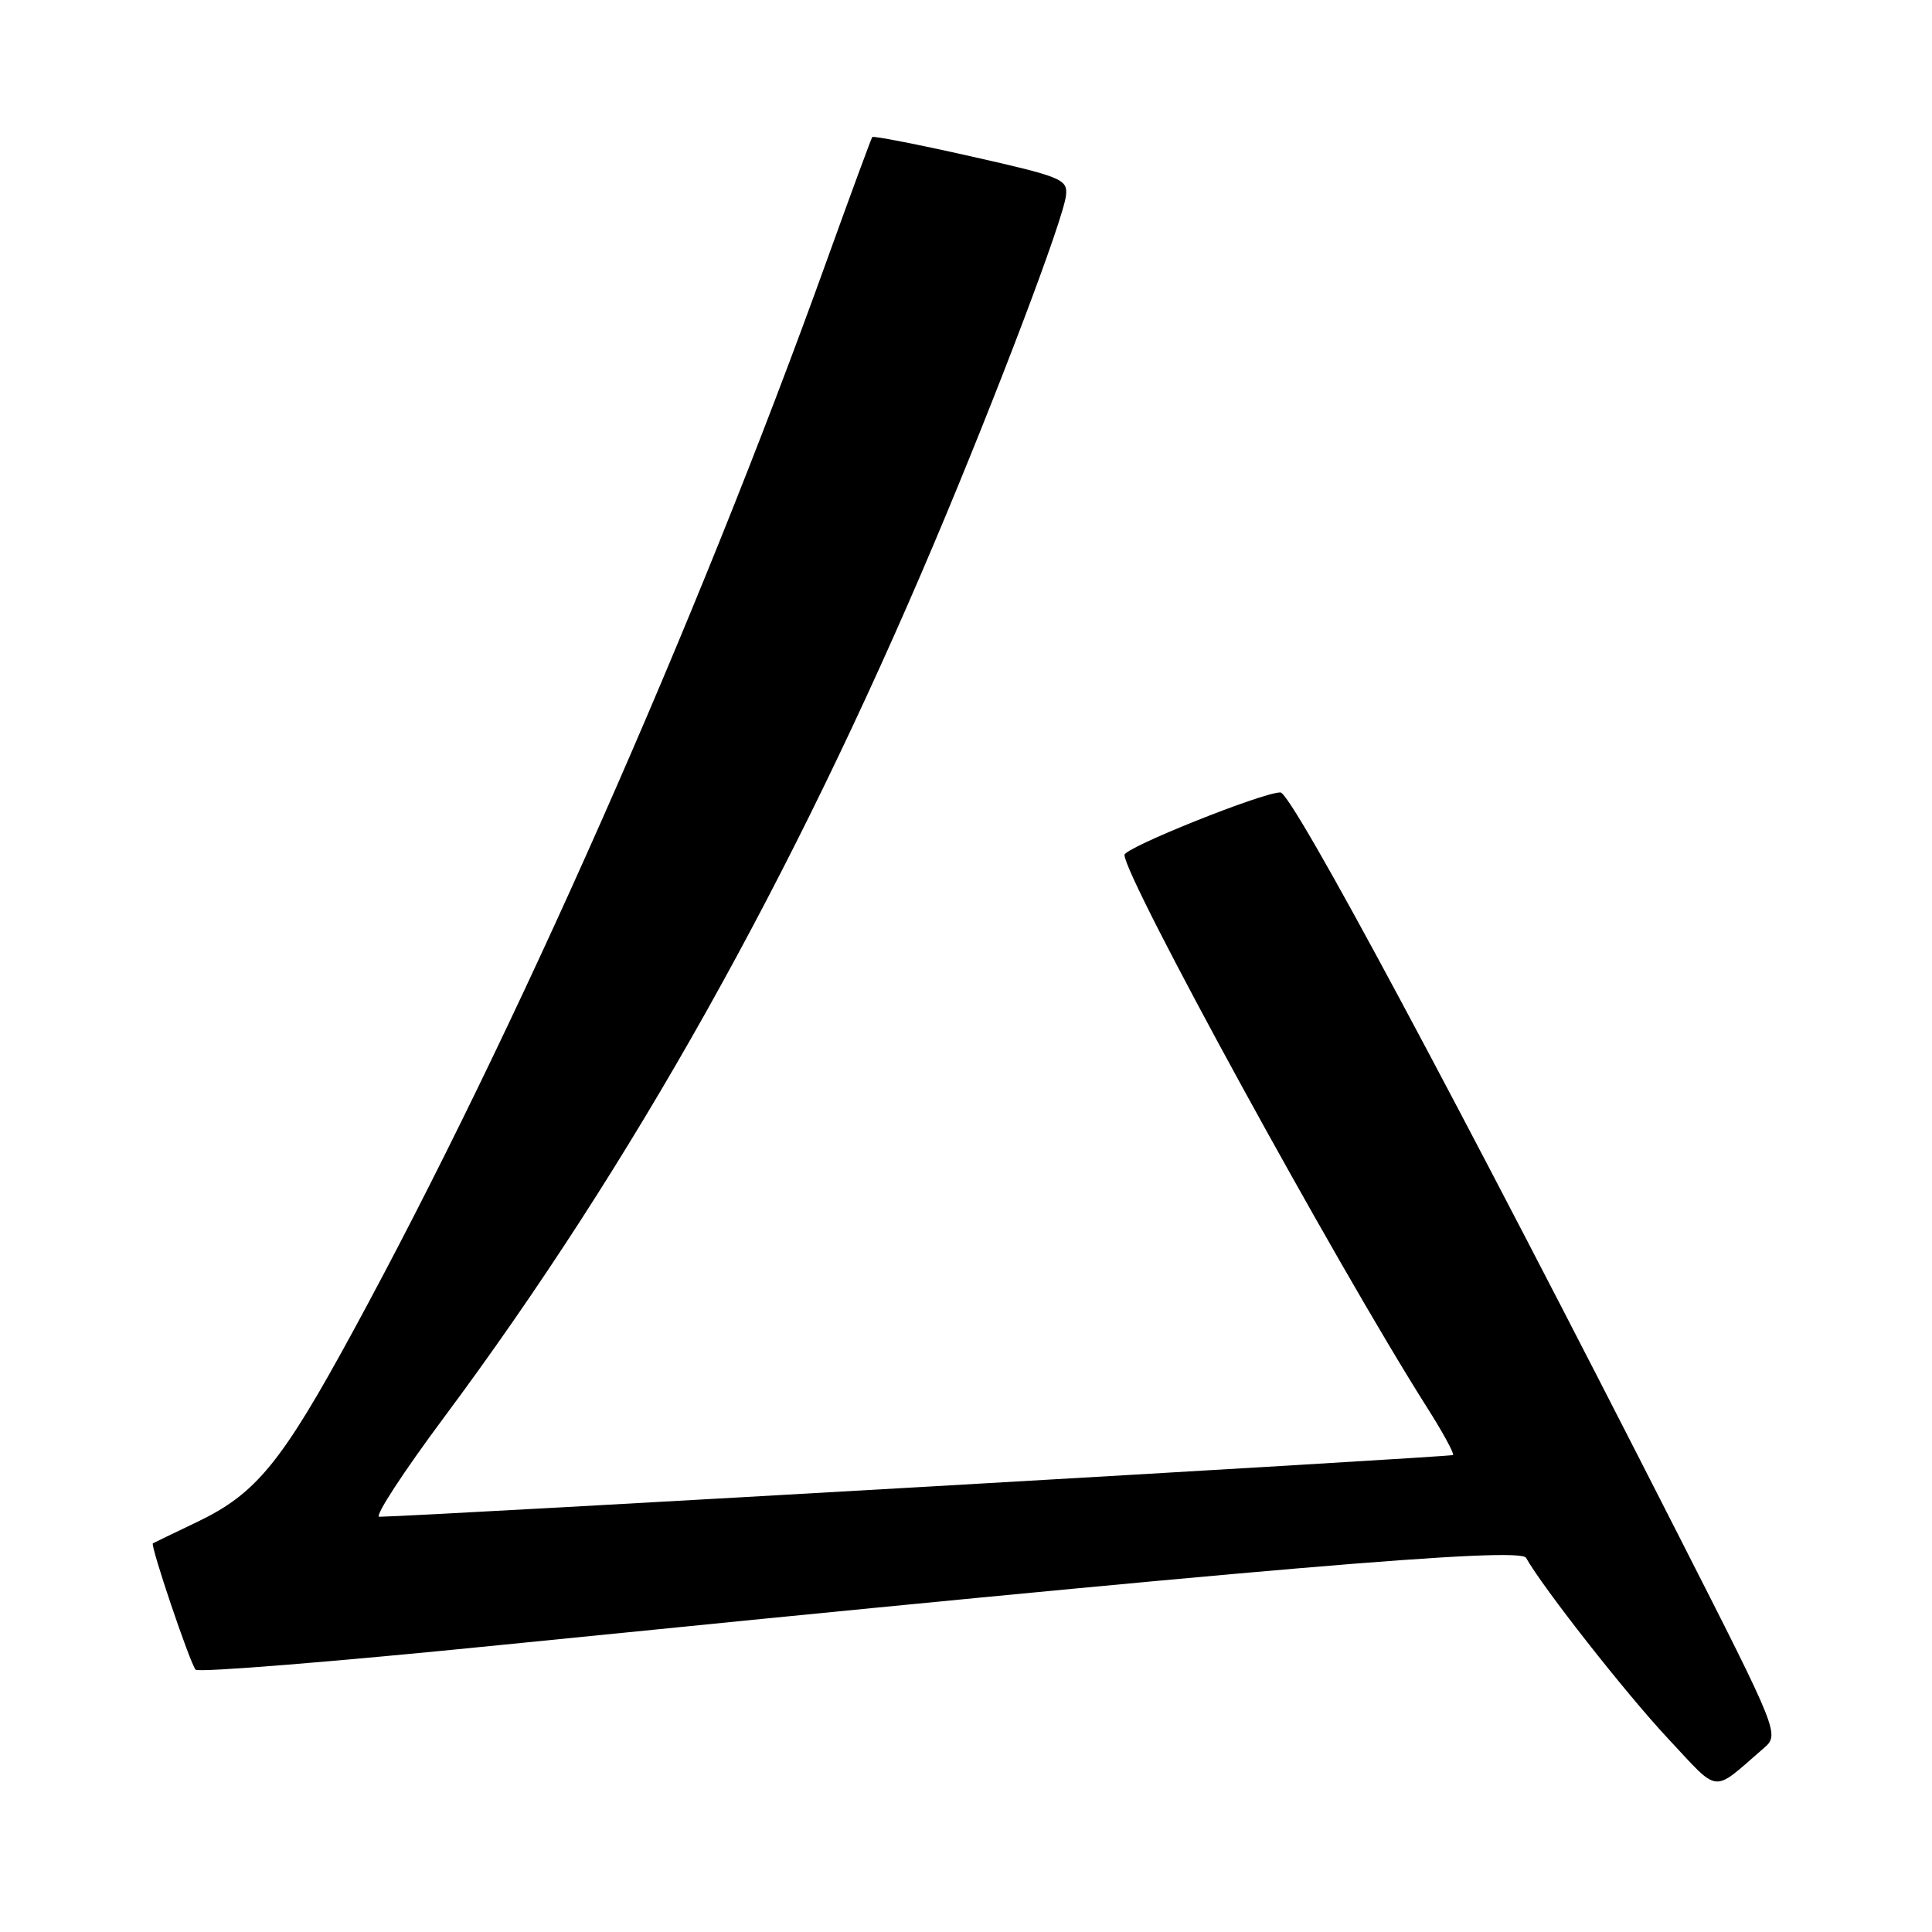 <?xml version="1.0" encoding="UTF-8" standalone="no"?>
<!DOCTYPE svg PUBLIC "-//W3C//DTD SVG 1.1//EN" "http://www.w3.org/Graphics/SVG/1.1/DTD/svg11.dtd" >
<svg xmlns="http://www.w3.org/2000/svg" xmlns:xlink="http://www.w3.org/1999/xlink" version="1.1" viewBox="0 0 256 256">
 <g >
 <path fill="currentColor"
d=" M 233.66 231.68 C 235.83 229.81 235.83 229.81 222.27 203.16 C 193.40 146.42 171.20 105.00 169.66 105.00 C 167.28 105.00 149.00 112.32 149.00 113.28 C 149.00 116.28 177.04 167.49 189.08 186.48 C 191.17 189.77 192.72 192.61 192.53 192.80 C 192.27 193.06 55.97 200.90 50.26 200.98 C 49.57 200.99 53.45 195.04 58.88 187.75 C 83.72 154.36 105.00 116.42 123.80 71.93 C 132.09 52.32 140.89 29.11 141.25 25.90 C 141.48 23.75 140.72 23.44 128.67 20.72 C 121.61 19.13 115.72 17.98 115.58 18.16 C 115.44 18.35 112.73 25.70 109.56 34.50 C 92.23 82.68 68.22 136.97 46.86 176.25 C 37.33 193.79 33.96 197.91 26.16 201.65 C 23.05 203.14 20.39 204.42 20.26 204.50 C 19.88 204.73 25.18 220.41 25.92 221.24 C 26.28 221.64 44.33 220.19 66.04 218.00 C 167.32 207.82 201.38 204.92 202.21 206.42 C 204.43 210.37 215.44 224.40 220.99 230.33 C 227.97 237.79 226.75 237.66 233.66 231.68 Z "/>
</g>
</svg>